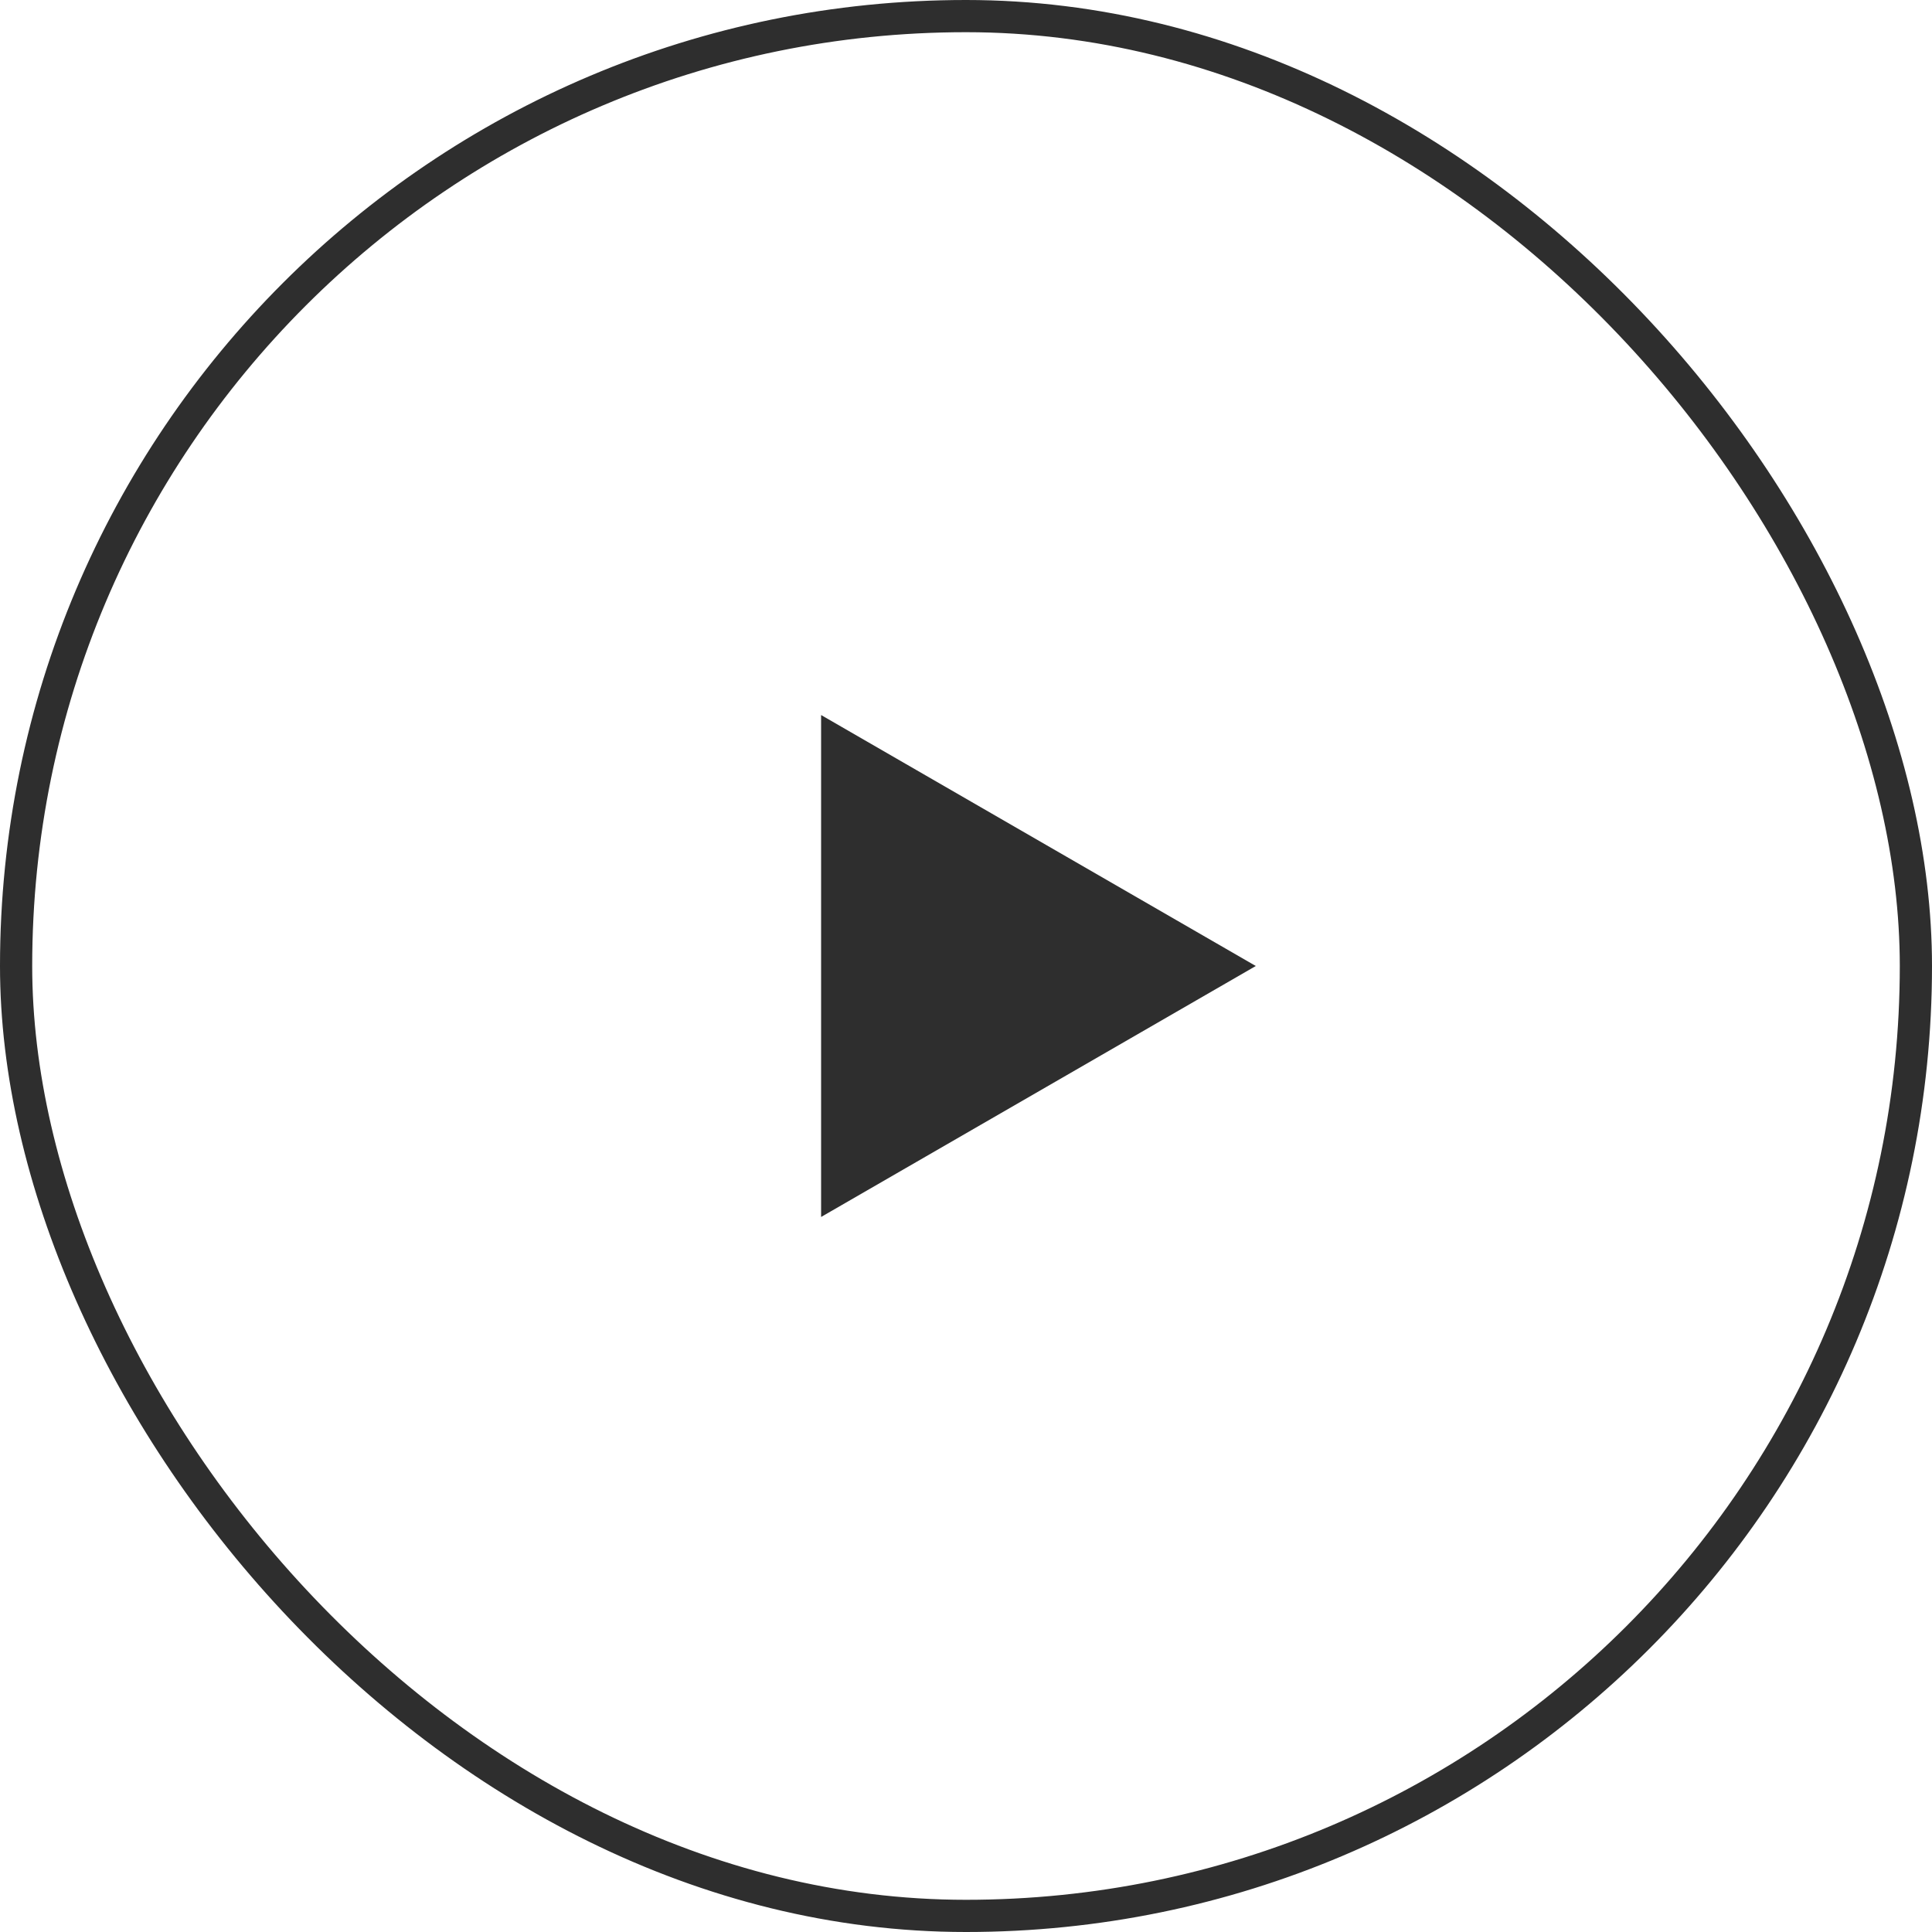 <svg width="60" height="60" viewBox="0 0 60 60" fill="none" xmlns="http://www.w3.org/2000/svg">
<path d="M39 30L25.5 37.794L25.5 22.206L39 30Z" fill="#2E2E2E"/>
<rect x="0.5" y="0.5" width="59" height="59" rx="29.5" stroke="#2E2E2E"/>
</svg>
